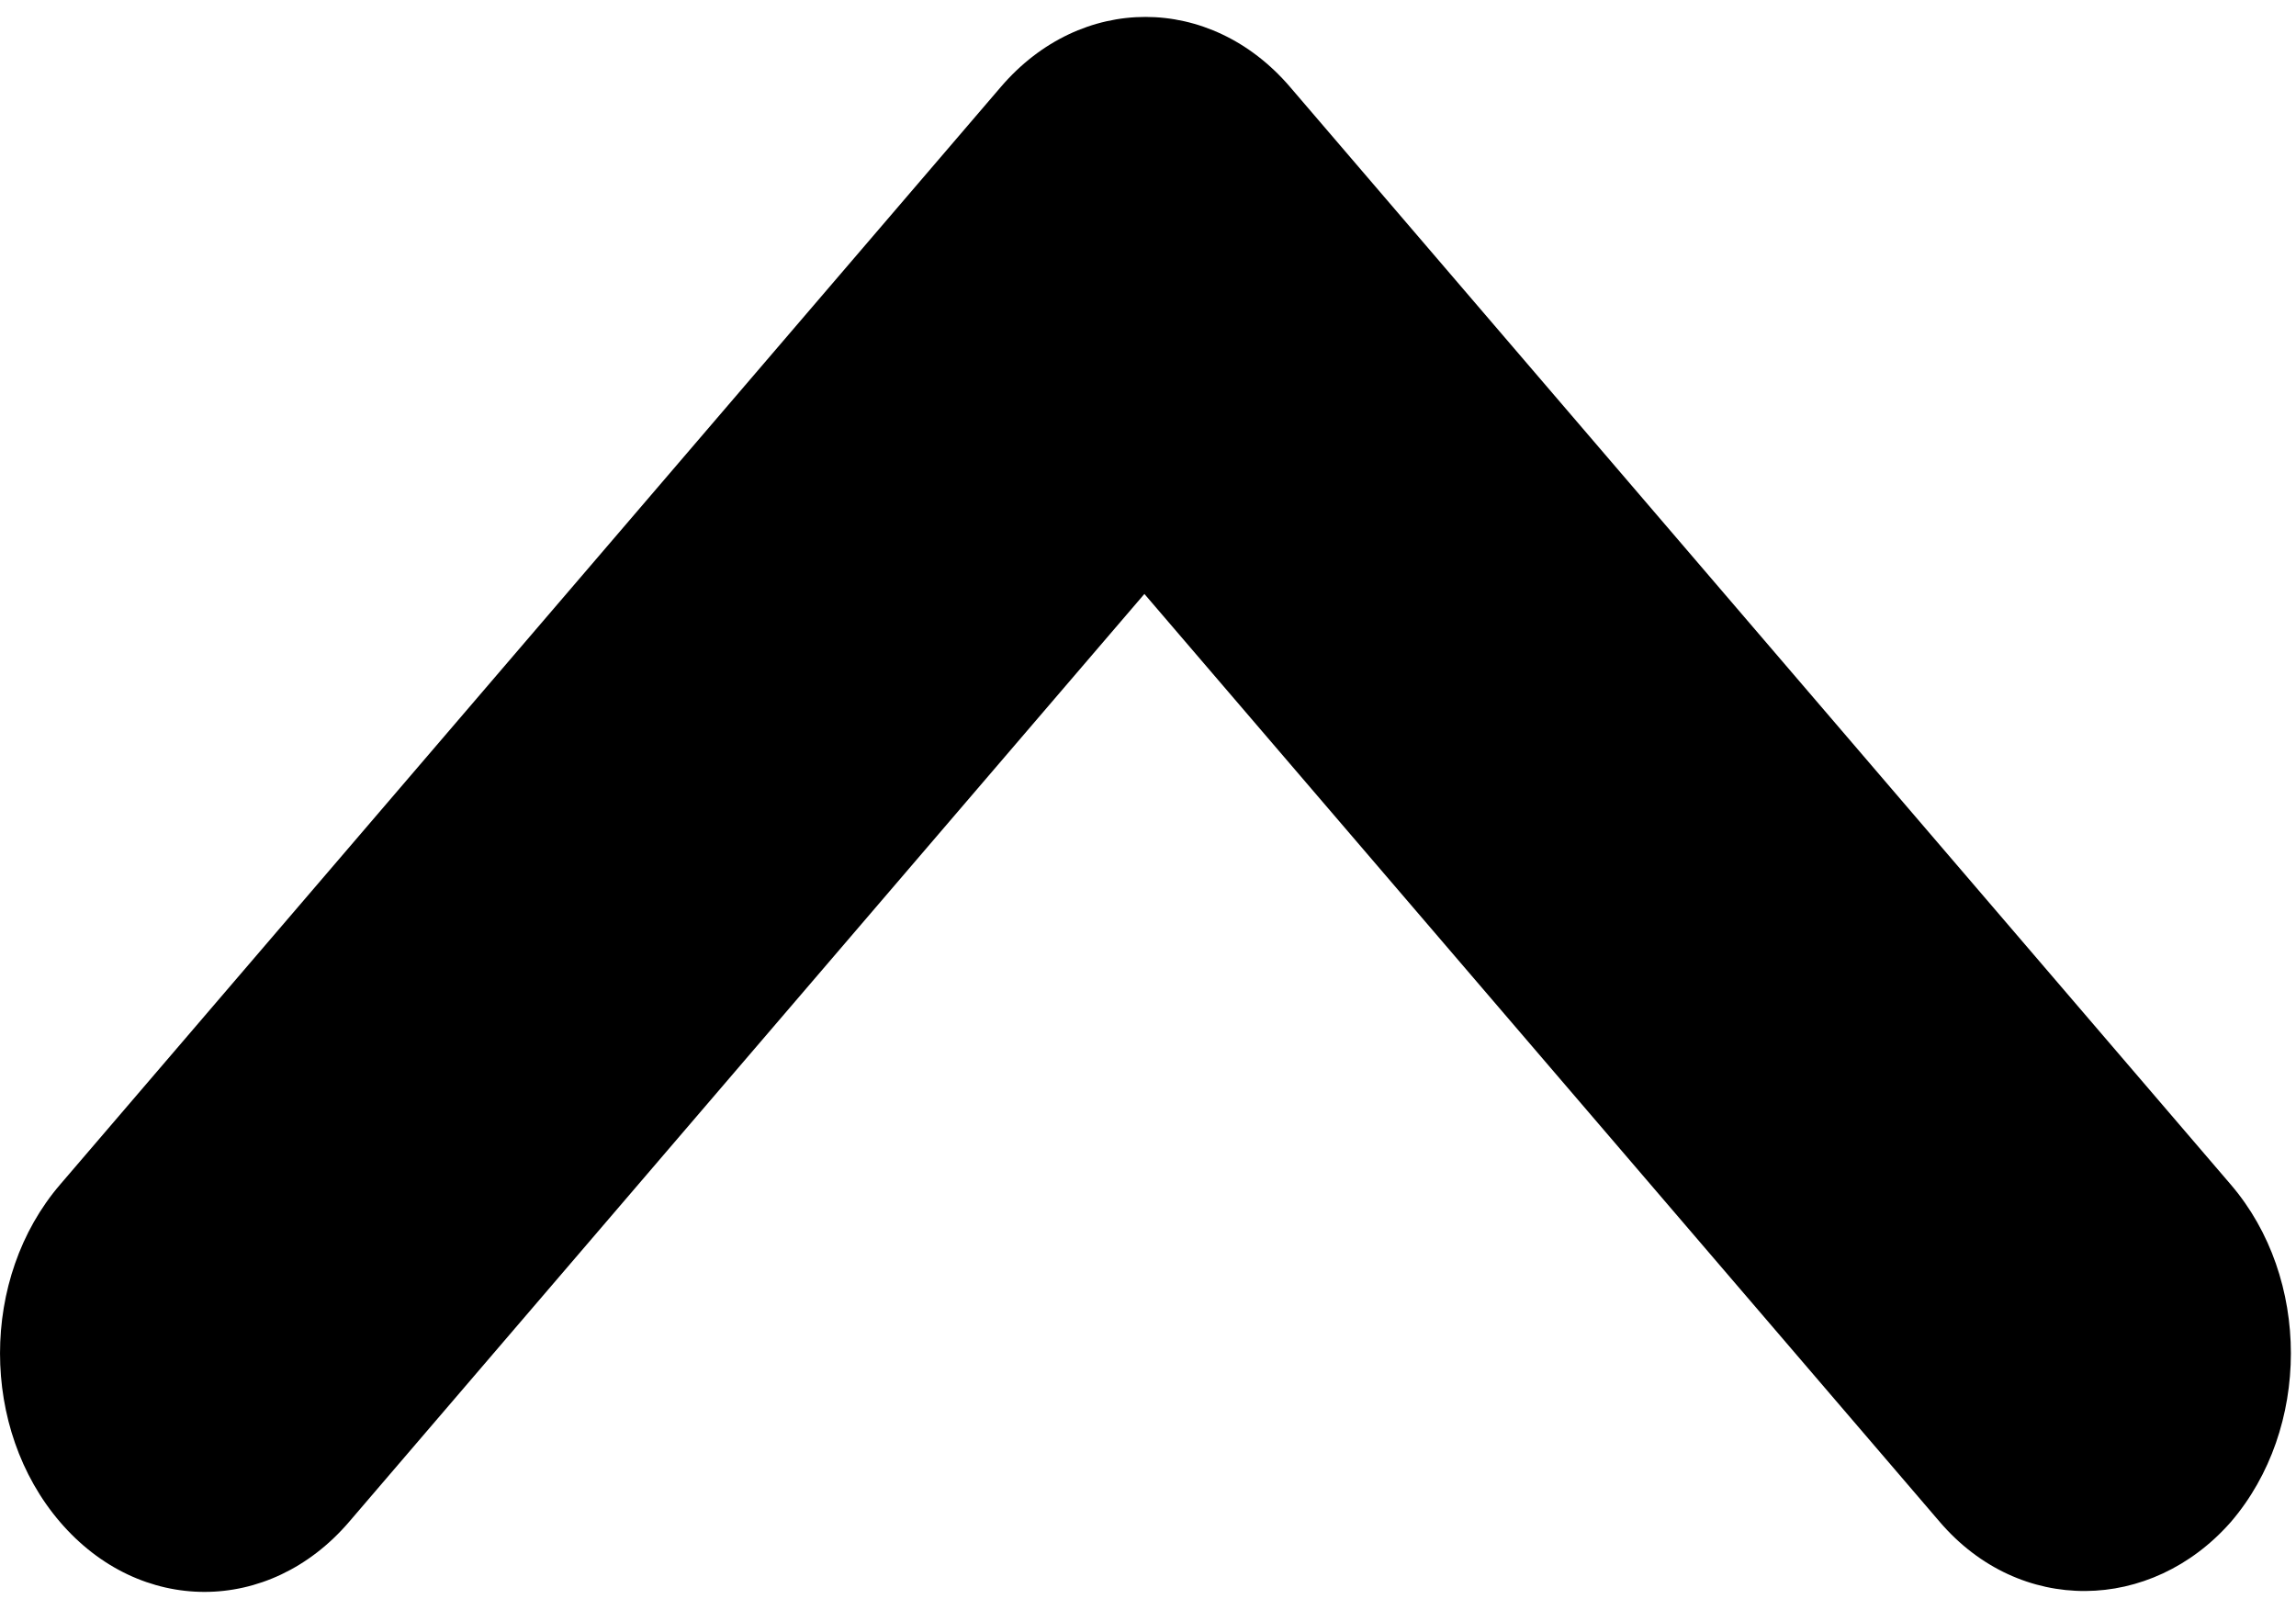 <?xml version="1.0" encoding="UTF-8"?>
<svg width="56px" height="39px" viewBox="0 0 56 39" version="1.1" xmlns="http://www.w3.org/2000/svg" xmlns:xlink="http://www.w3.org/1999/xlink">
    <!-- Generator: Sketch 51.3 (57544) - http://www.bohemiancoding.com/sketch -->
    <title>arrow-up</title>
    <desc>Created with Sketch.</desc>
    <defs></defs>
    <g id="Style" stroke="none" stroke-width="1" fill="none" fill-rule="evenodd">
        <g id="Icons" transform="translate(-96, -698)" fill="#000000" fill-rule="nonzero">
            <path d="M143.312,700.119 L123.912,722.752 L104.513,700.119 C102.562,697.844 99.412,697.844 97.463,700.119 C95.513,702.394 95.513,706.069 97.463,708.344 L120.412,735.119 C122.362,737.394 125.513,737.394 127.463,735.119 L150.412,708.344 C152.363,706.069 152.363,702.394 150.412,700.119 C148.463,697.902 145.262,697.844 143.312,700.119 Z" id="arrow-up" transform="translate(123.938, 717.619) scale(1, -1) translate(-123.938, -717.619) "></path>
        </g>
    </g>
</svg>